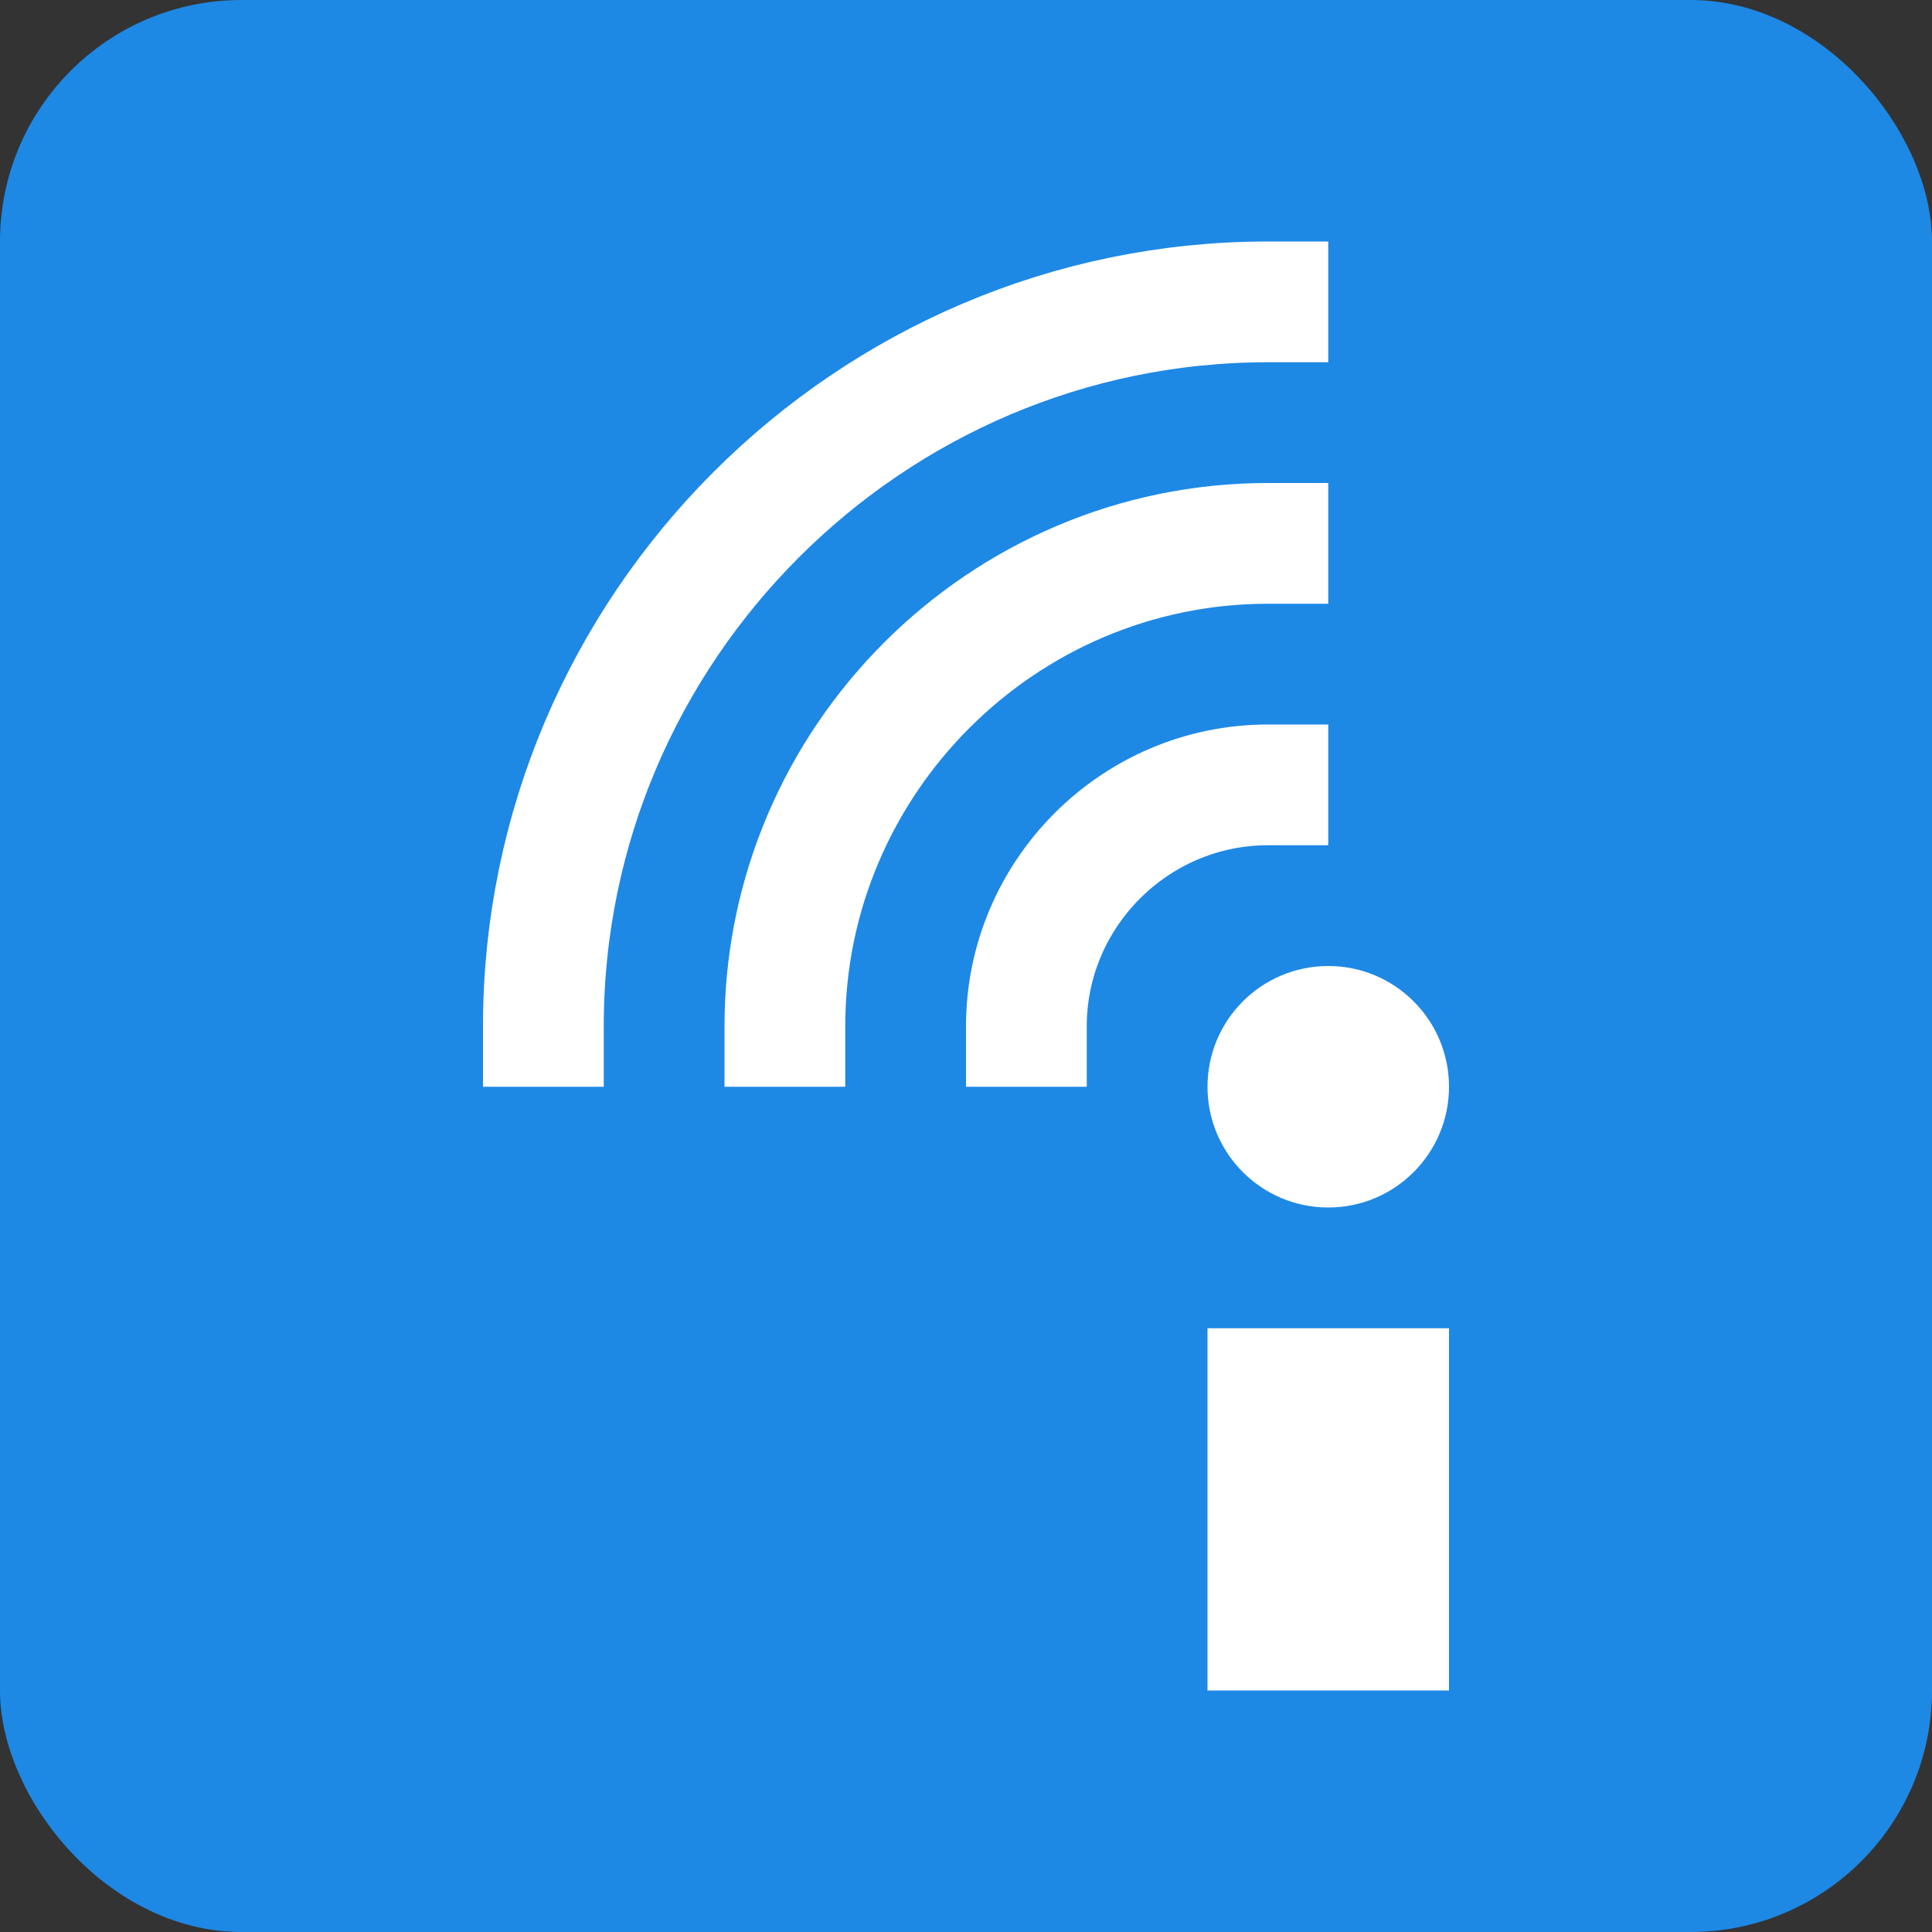 <svg viewBox="0 0 16 16"><rect x="0" y="0" width="16" height="16" fill="#333333" stroke="none"/><rect fill="#1e88e5" height="16" rx="2" width="16"/><path d="m8.5 8.5c0-1.1.9-2 2-2m-4 2c0-2.2 1.8-4 4-4m-6 4c0-3.3 2.7-6 6-6" fill="none" stroke="#fff" stroke-linecap="square"/><g fill="#fff"><circle cx="11" cy="9" r="1"/><path d="m10 11h2v3h-2z"/></g></svg>